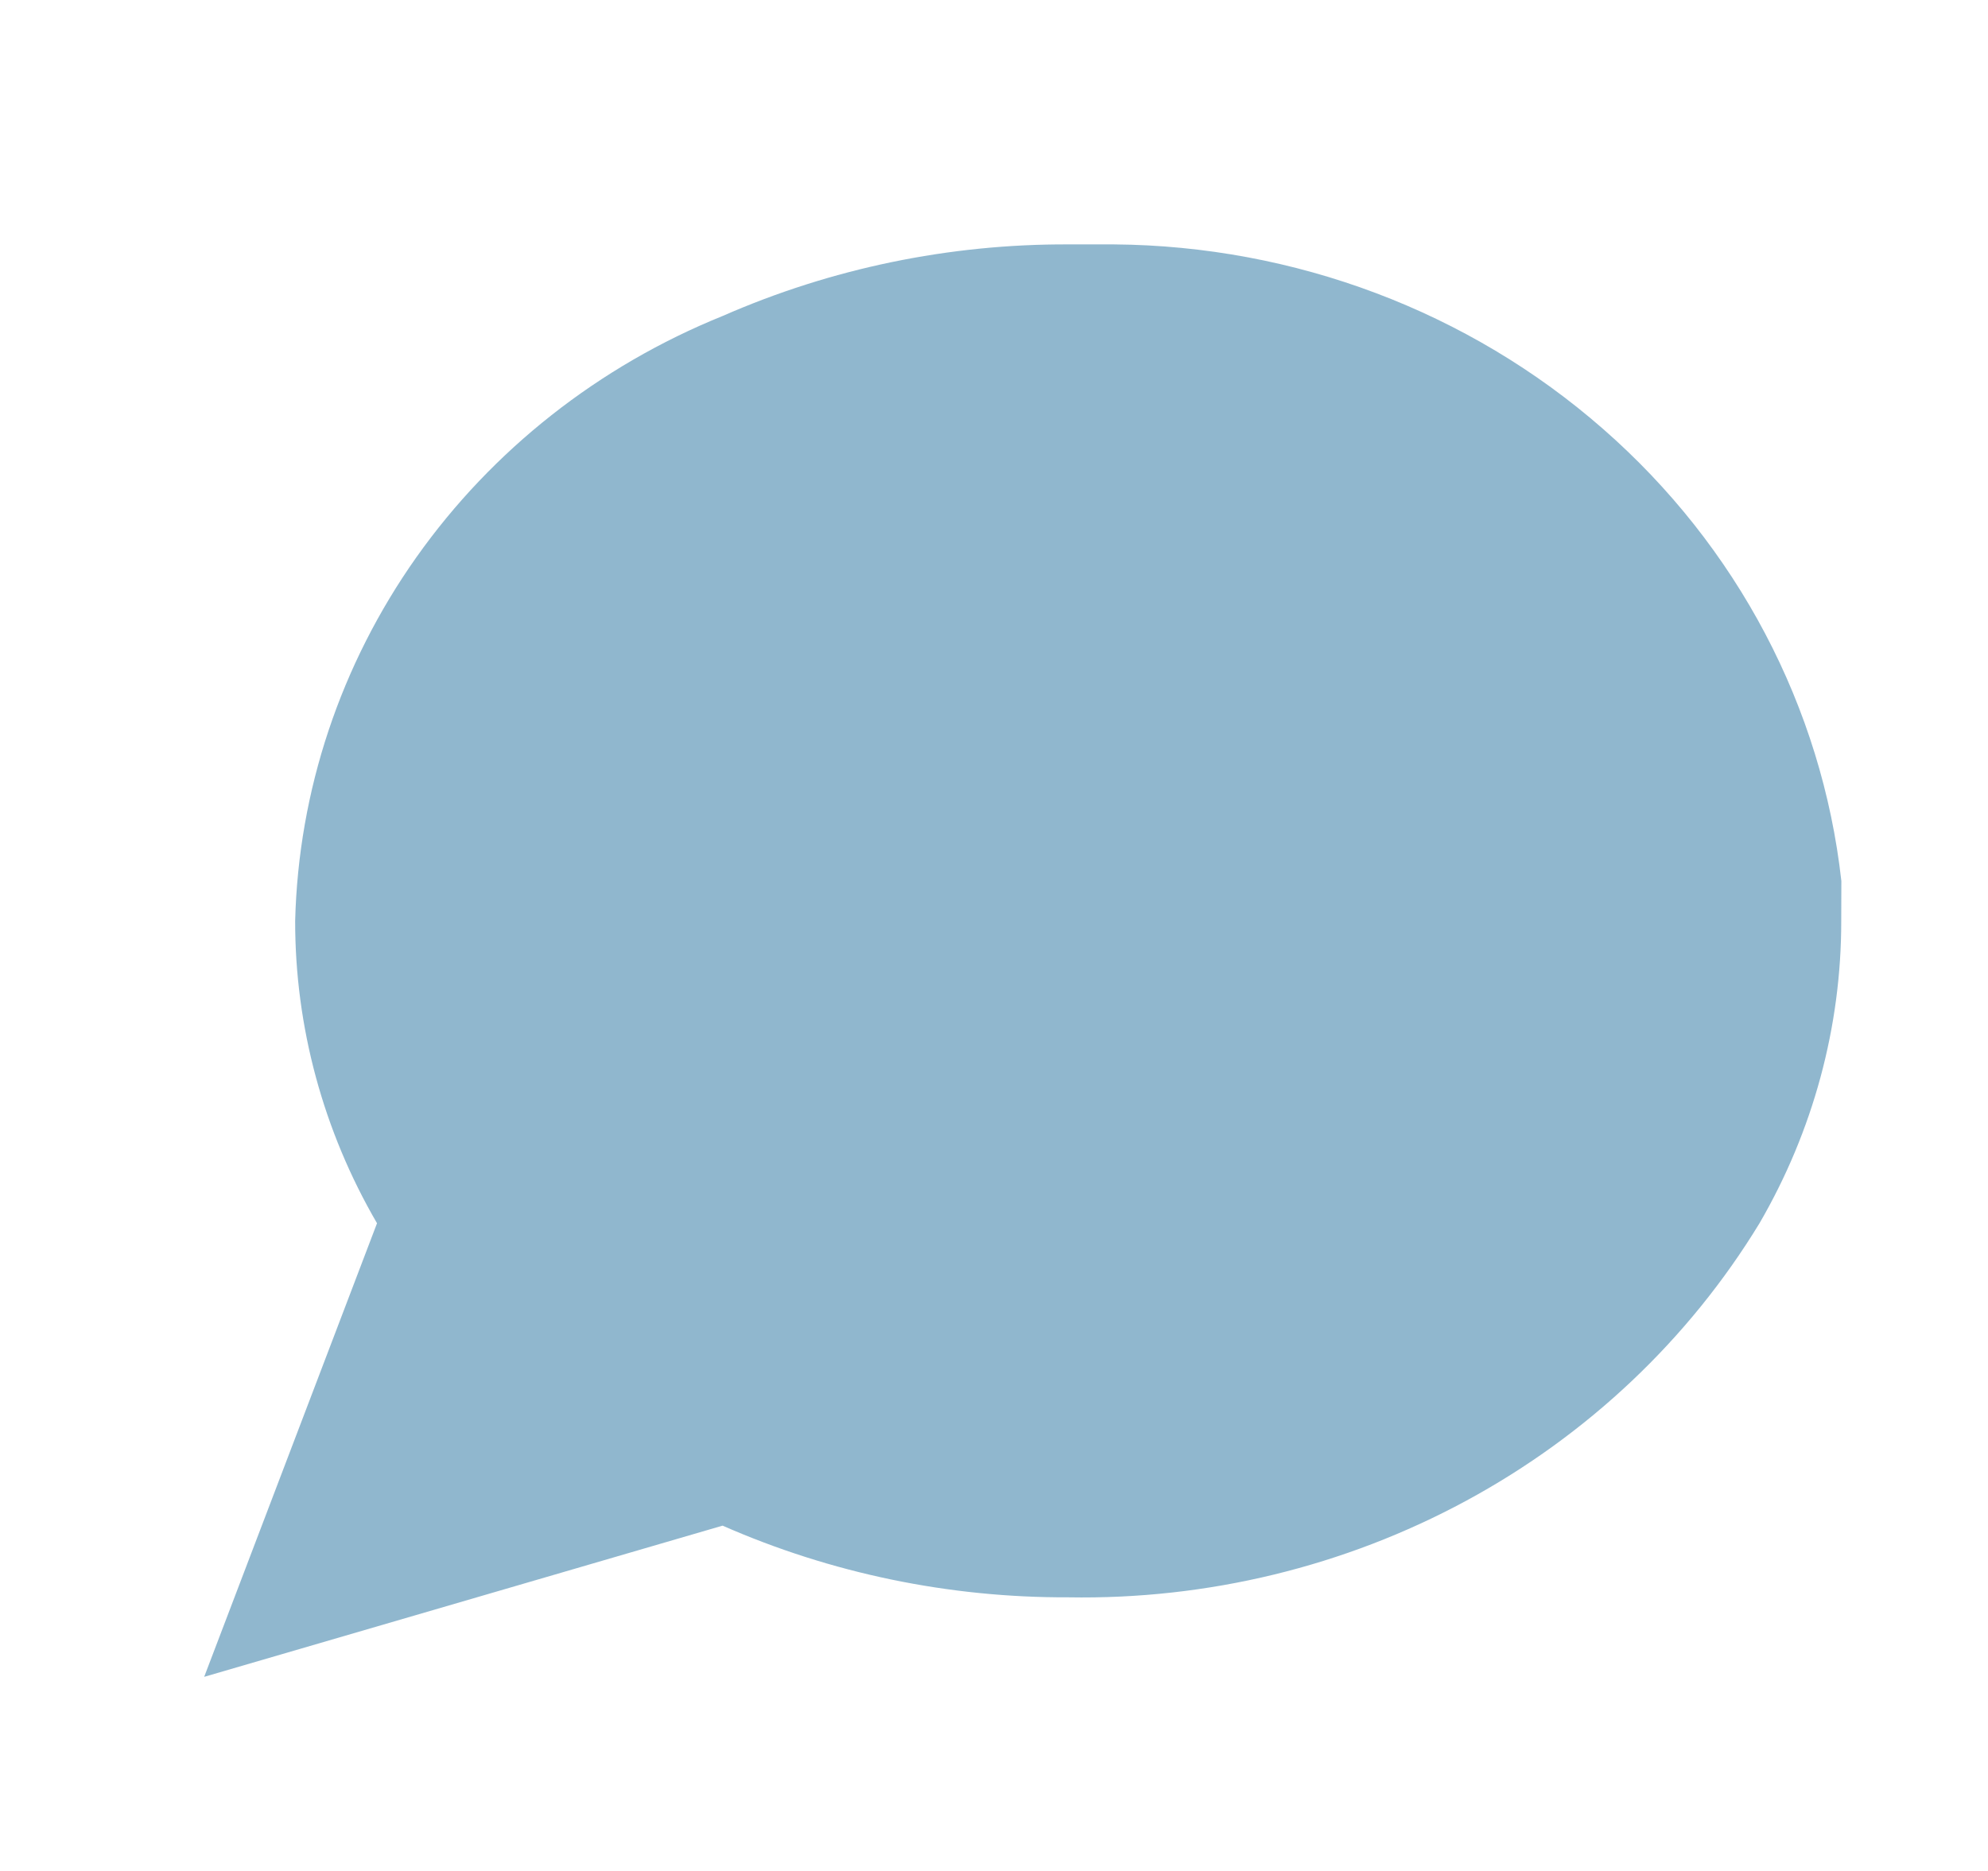 <svg width="17" height="16" viewBox="0 0 17 16" fill="none" xmlns="http://www.w3.org/2000/svg">
<path d="M15.745 7.875C15.746 8.78 15.505 9.671 15.046 10.461C14.442 11.453 13.577 12.272 12.538 12.834C11.499 13.396 10.325 13.681 9.135 13.66C8.116 13.664 7.107 13.455 6.179 13.047L1.746 14.34L3.224 10.461C2.764 9.671 2.523 8.78 2.524 7.875C2.552 6.763 2.912 5.683 3.561 4.765C4.21 3.848 5.119 3.131 6.18 2.702C7.108 2.295 8.116 2.086 9.136 2.09H9.525C11.072 2.102 12.56 2.663 13.707 3.667C14.855 4.67 15.58 6.047 15.746 7.534L15.745 7.875Z" fill="#23719F" fill-opacity="0.5"/>
</svg>

